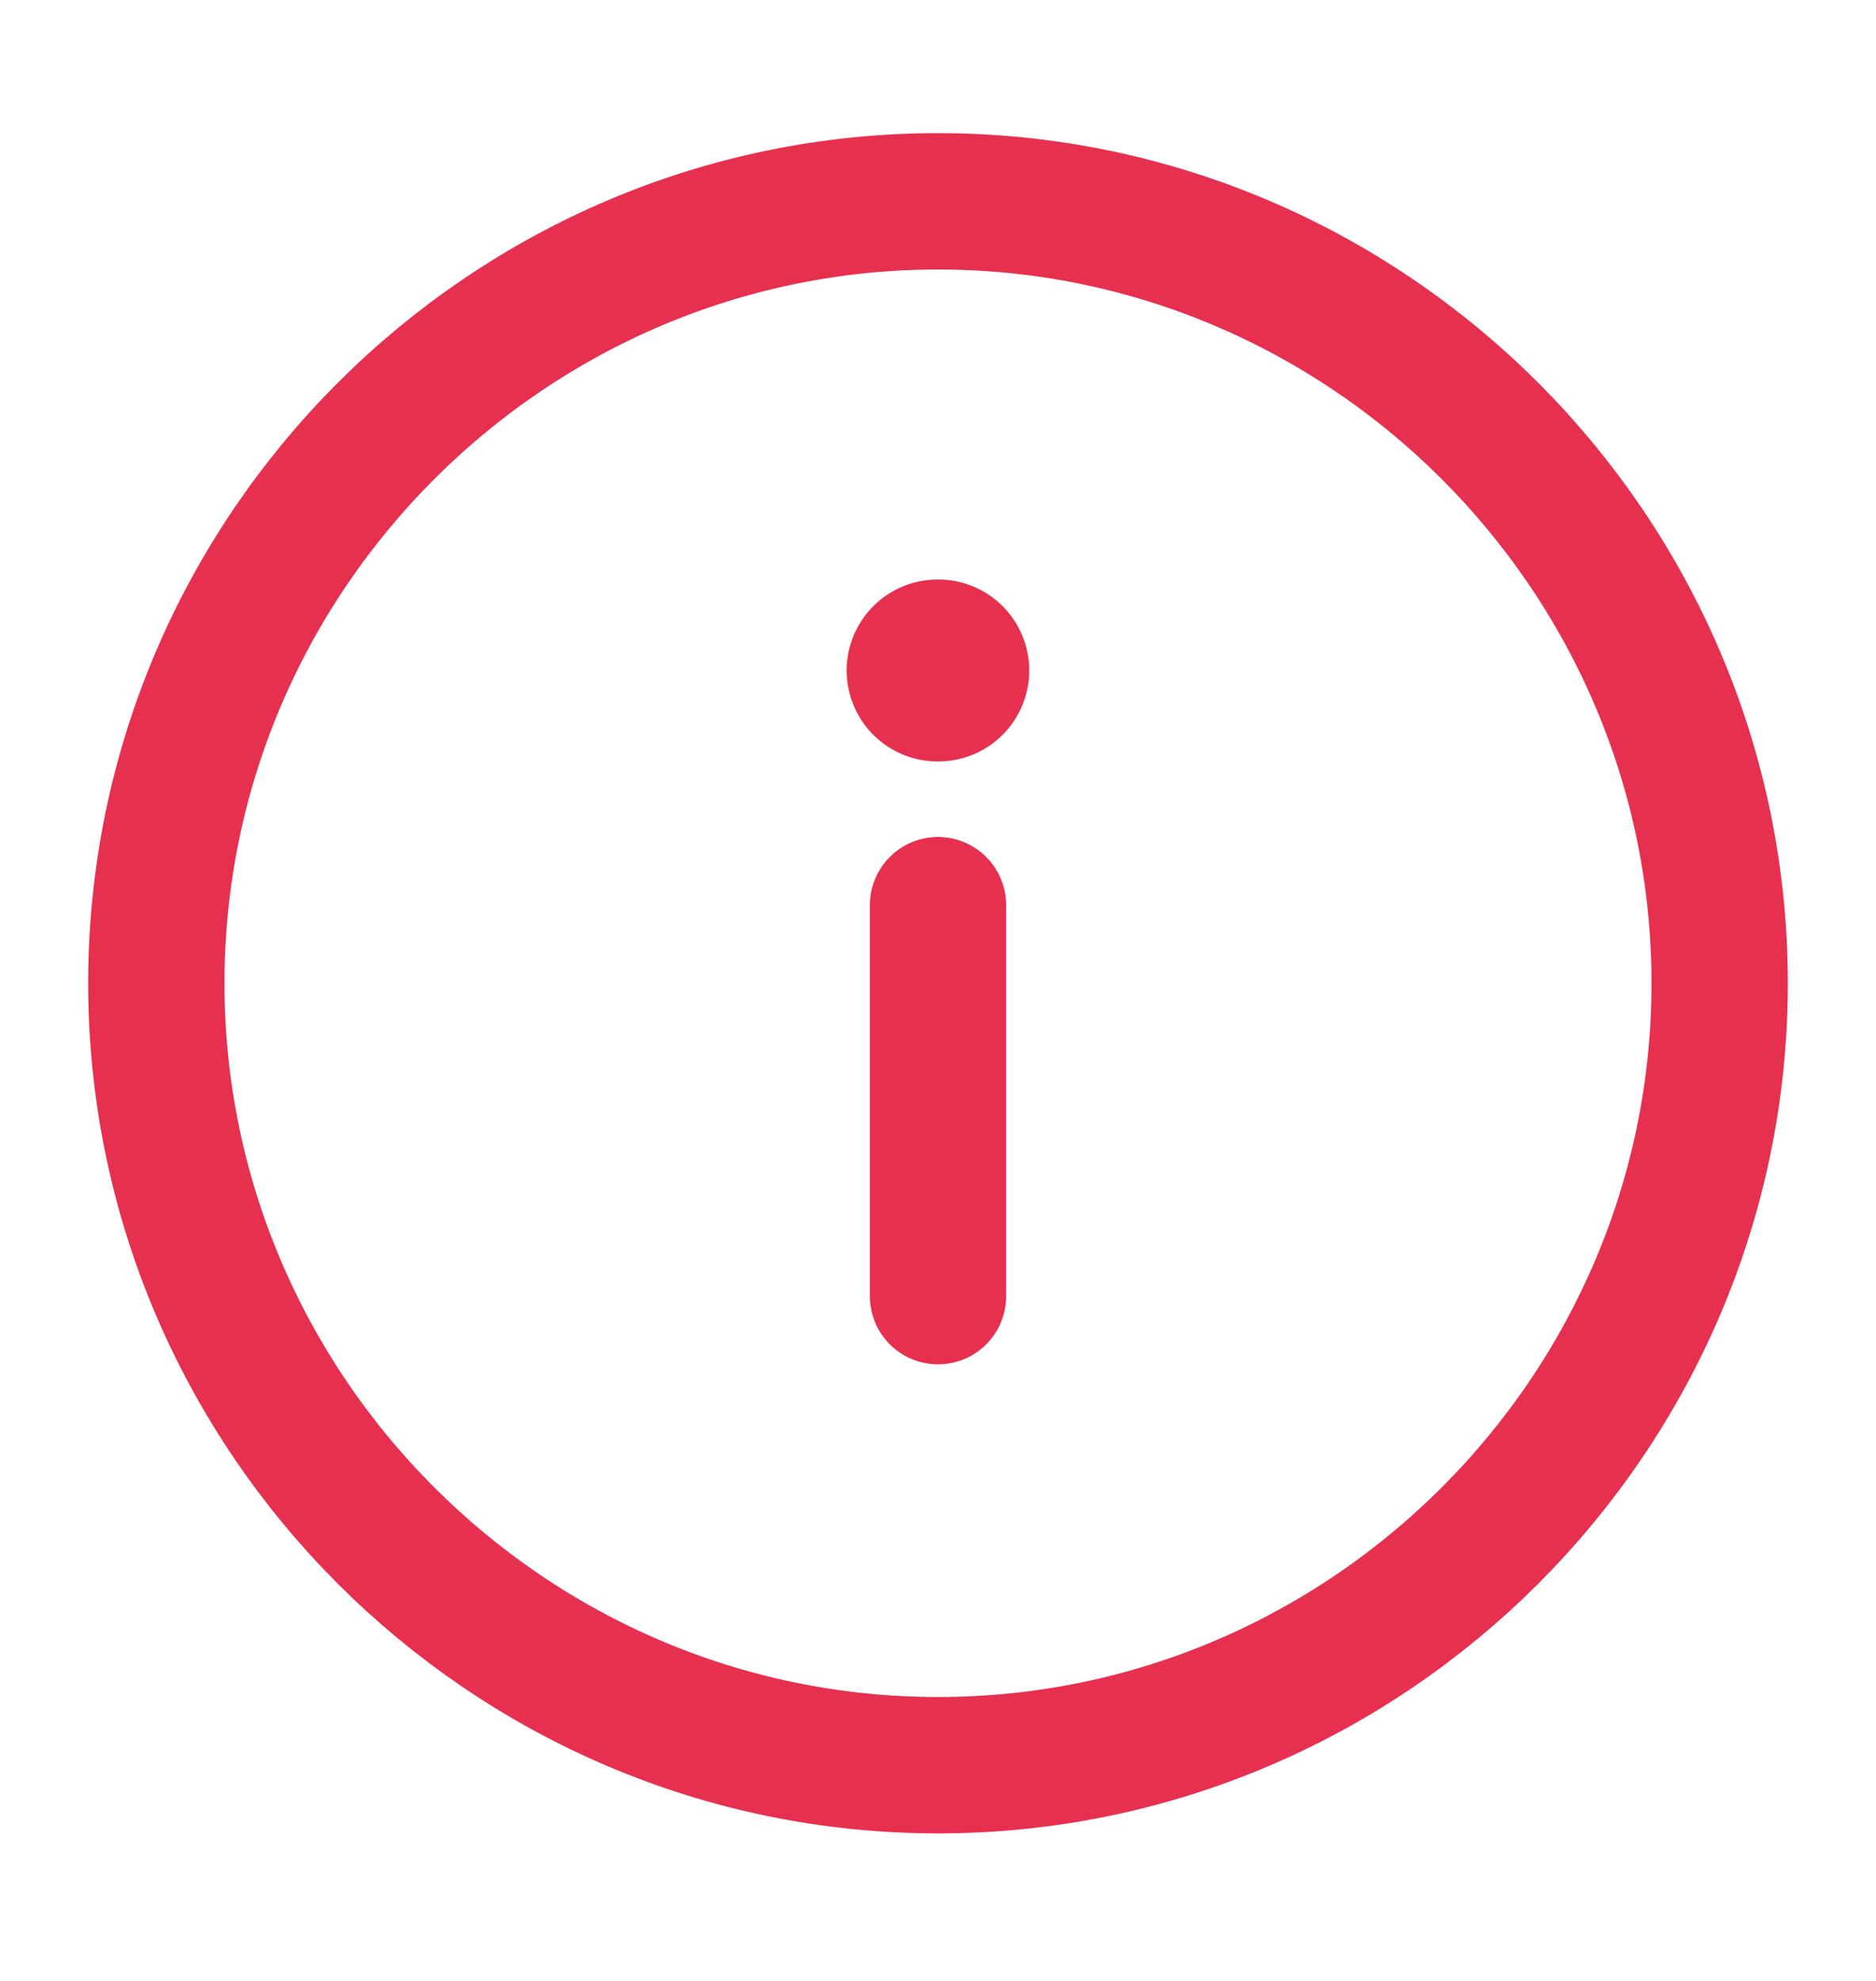 <svg width="18" height="19" viewBox="0 0 18 19" fill="none" xmlns="http://www.w3.org/2000/svg">
<path d="M9 1.931C13.125 1.931 16.5 5.306 16.5 9.431C16.5 13.556 13.125 16.931 9 16.931C4.875 16.931 1.5 13.556 1.5 9.431C1.5 5.306 4.875 1.931 9 1.931Z" stroke="#E73050" stroke-width="1.308" stroke-linecap="round" stroke-linejoin="round"/>
<path d="M9 12.432V8.682" stroke="#E73050" stroke-width="1.308" stroke-linecap="round" stroke-linejoin="round"/>
<path d="M8.996 6.431H9.003" stroke="#E73050" stroke-width="1.745" stroke-linecap="round" stroke-linejoin="round"/>
</svg>

